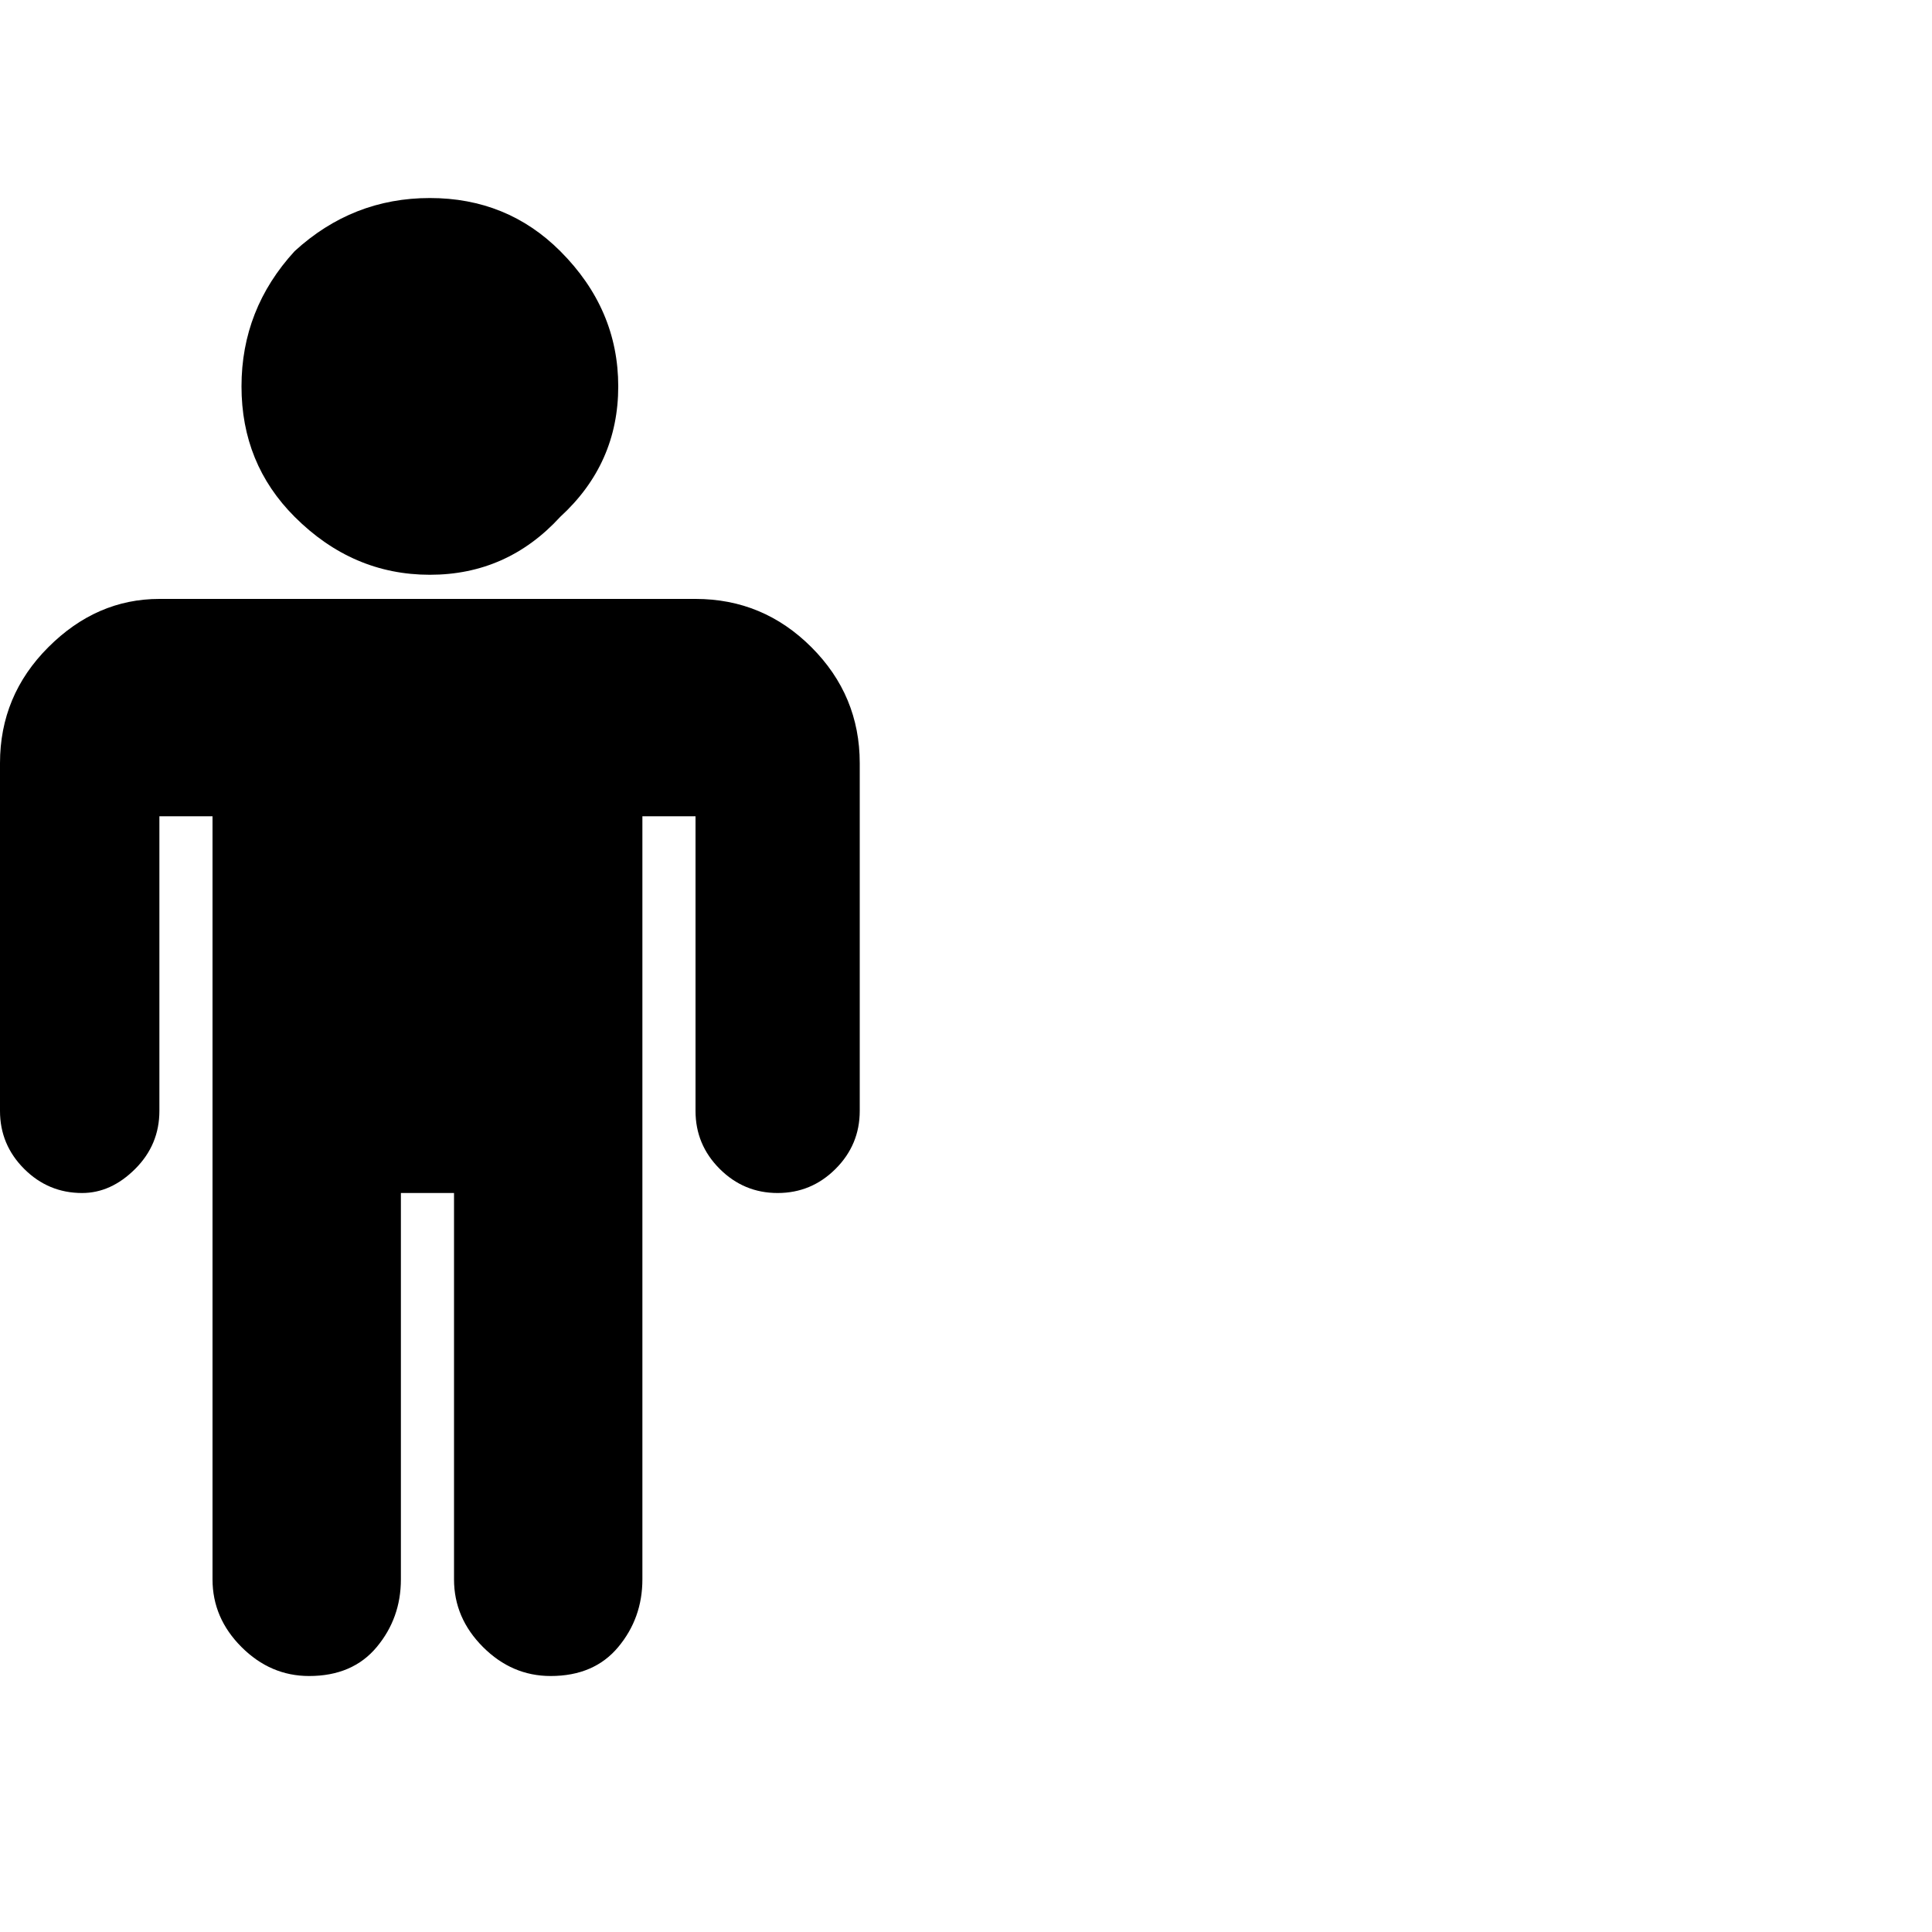 <?xml version="1.0"?><svg viewBox="0 0 40 40" xmlns="http://www.w3.org/2000/svg" height="40" width="40"><path d="m17.8 15.8v7.2q0 0.7-0.5 1.2t-1.2 0.5q-0.7 0-1.2-0.5t-0.5-1.2v-6.1h-1.1v15.8q0 0.8-0.5 1.4t-1.4 0.6q-0.8 0-1.4-0.6t-0.6-1.4v-8h-1.1v8q0 0.8-0.5 1.4t-1.4 0.6q-0.8 0-1.4-0.6t-0.6-1.4v-15.8h-1.1v6.1q0 0.7-0.5 1.2t-1.1 0.5q-0.7 0-1.2-0.5t-0.5-1.2v-7.2q0-1.4 1-2.4t2.3-1h11.1q1.4 0 2.4 1t1 2.4z m-6.2-10.6q1.2 1.2 1.2 2.8t-1.2 2.7q-1.1 1.2-2.7 1.2t-2.8-1.2q-1.1-1.1-1.1-2.7t1.1-2.8q1.2-1.1 2.8-1.1t2.7 1.1z"></path></svg>